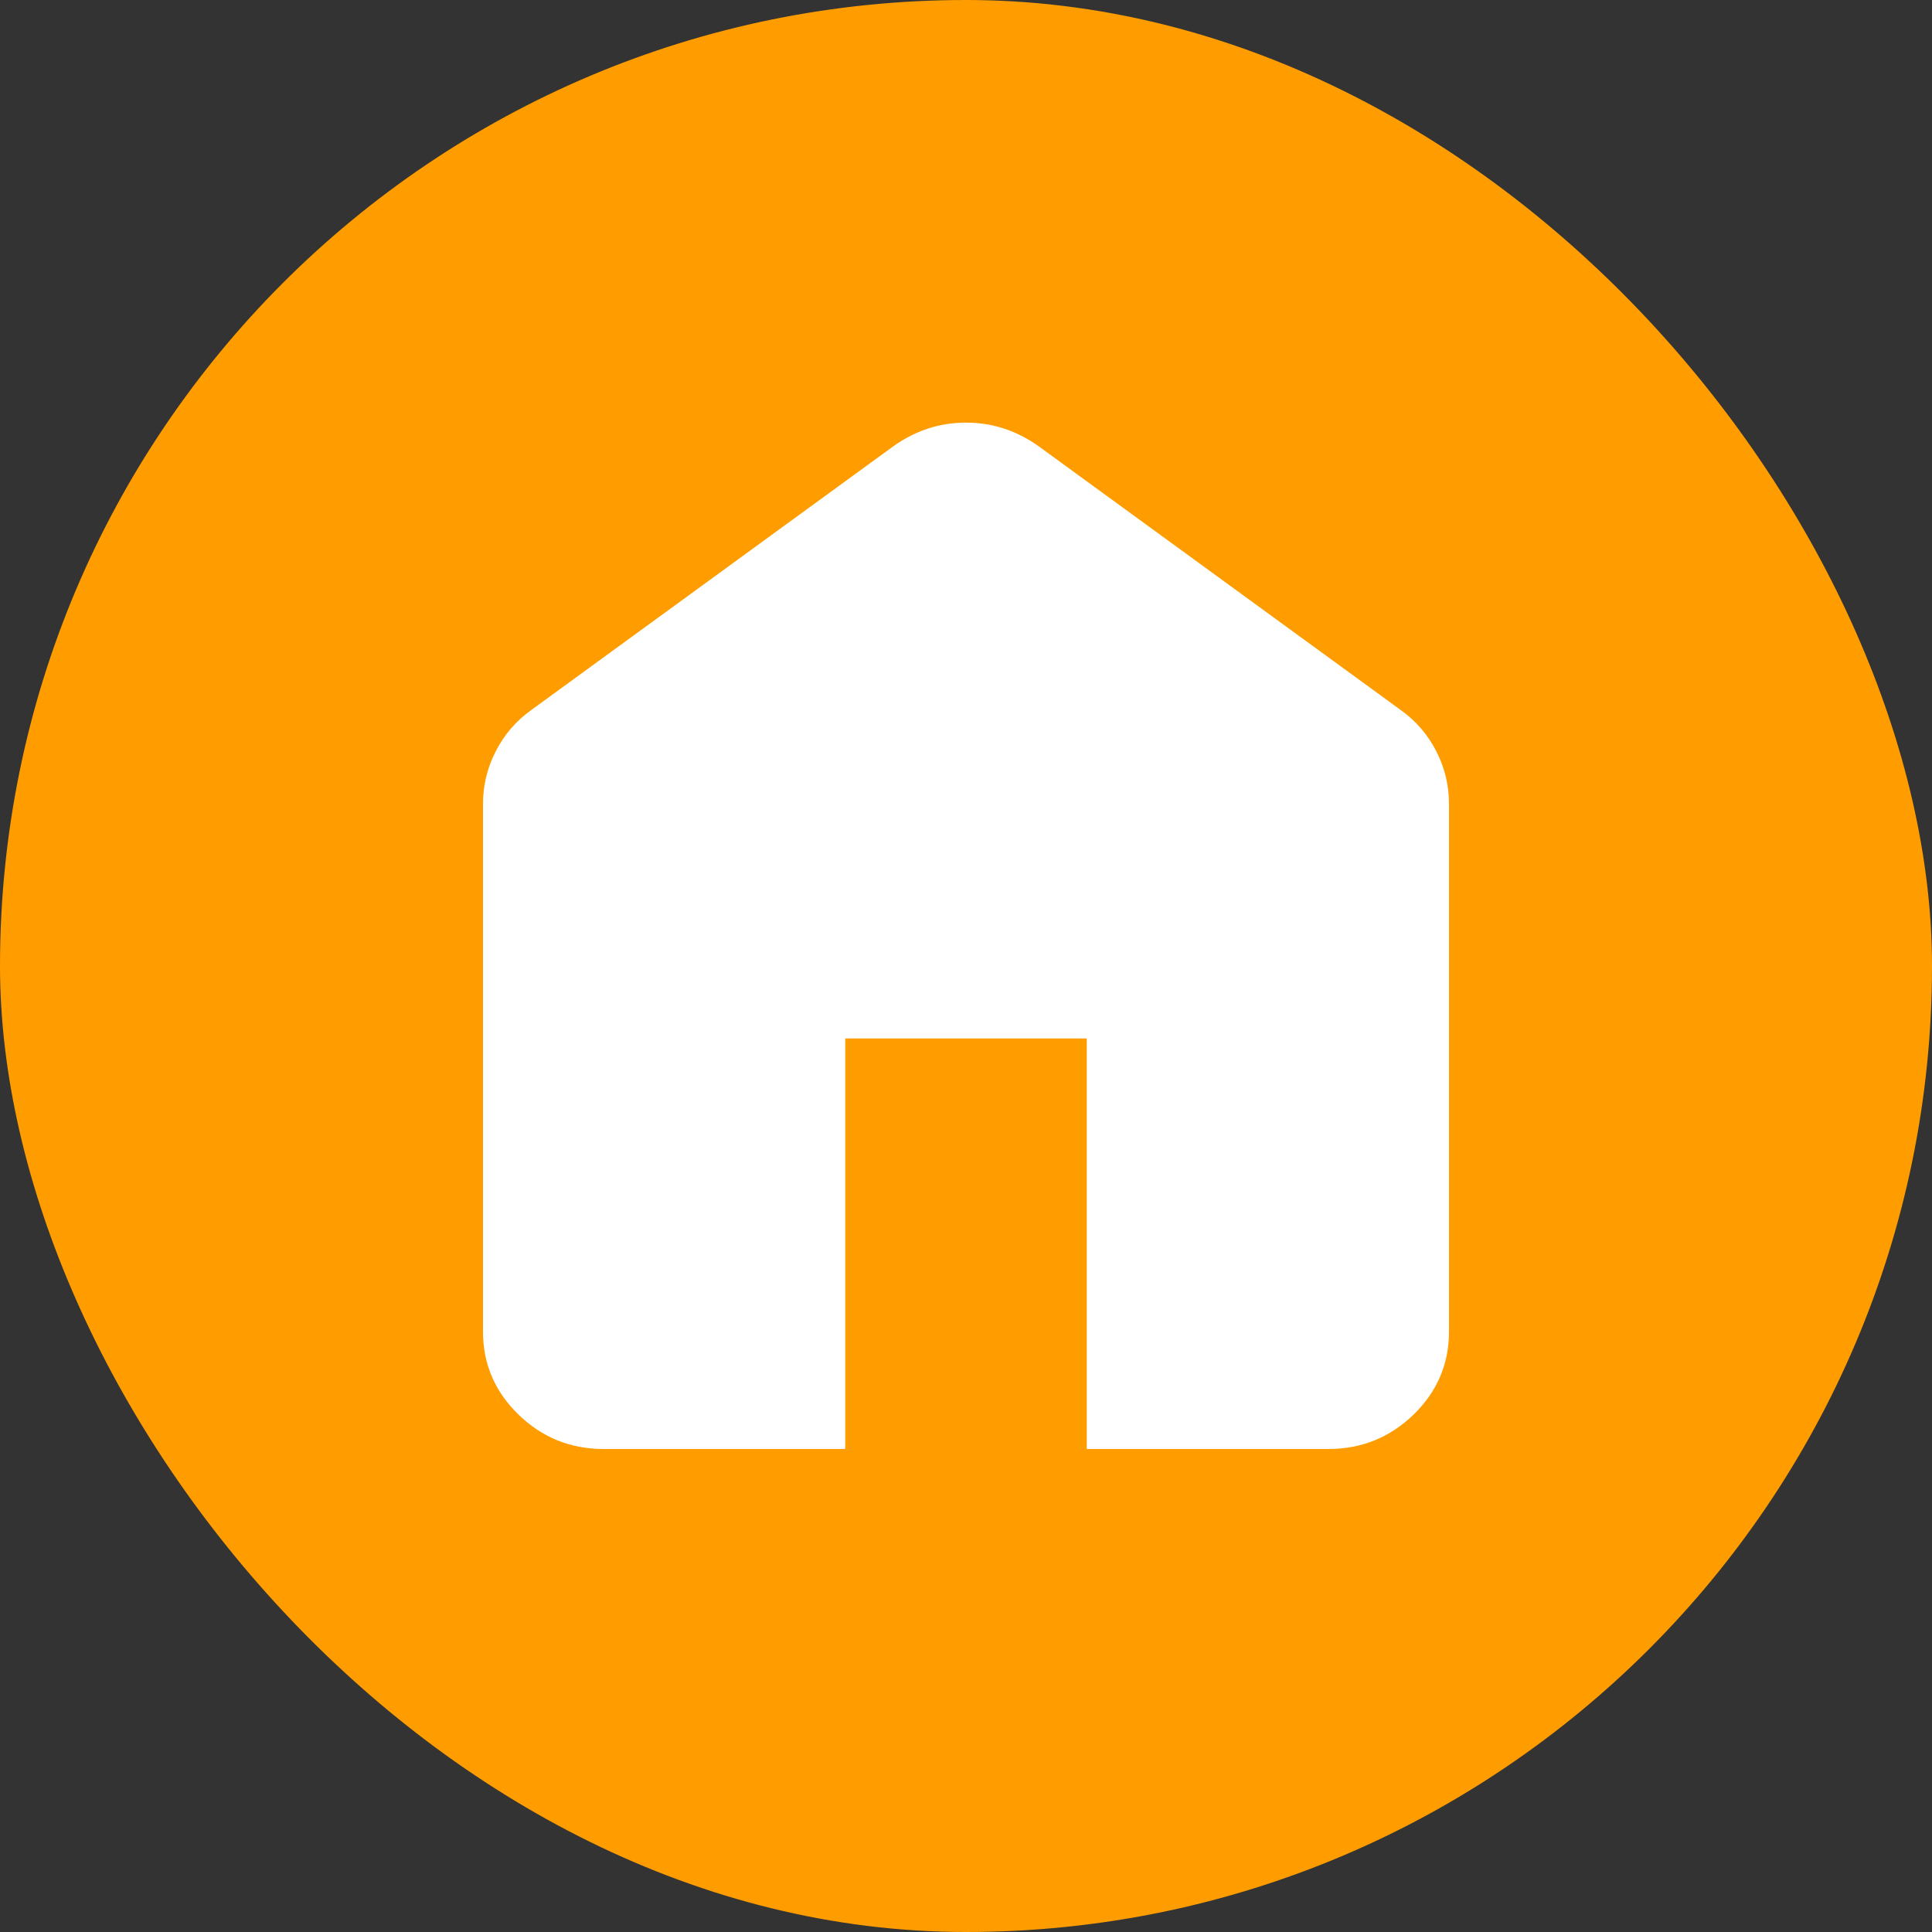 <svg width="32" height="32" viewBox="0 0 32 32" fill="none" xmlns="http://www.w3.org/2000/svg">
<rect x="0" y="0" width="32" height="32" fill="#333333" stroke="none"/>
<rect width="32" height="32" rx="16" fill="#FF9D00"/>
<path d="M10 24C9.45 24 8.979 23.81 8.588 23.43C8.196 23.049 8 22.591 8 22.057V13.314C8 13.007 8.071 12.715 8.213 12.44C8.354 12.165 8.55 11.938 8.8 11.76L14.8 7.389C14.983 7.259 15.175 7.162 15.375 7.097C15.575 7.032 15.783 7 16 7C16.217 7 16.425 7.032 16.625 7.097C16.825 7.162 17.017 7.259 17.2 7.389L23.2 11.76C23.45 11.938 23.646 12.165 23.788 12.44C23.929 12.715 24 13.007 24 13.314V22.057C24 22.591 23.804 23.049 23.413 23.43C23.021 23.81 22.55 24 22 24H18V17.2H14V24H10Z" fill="white"/>
</svg>

